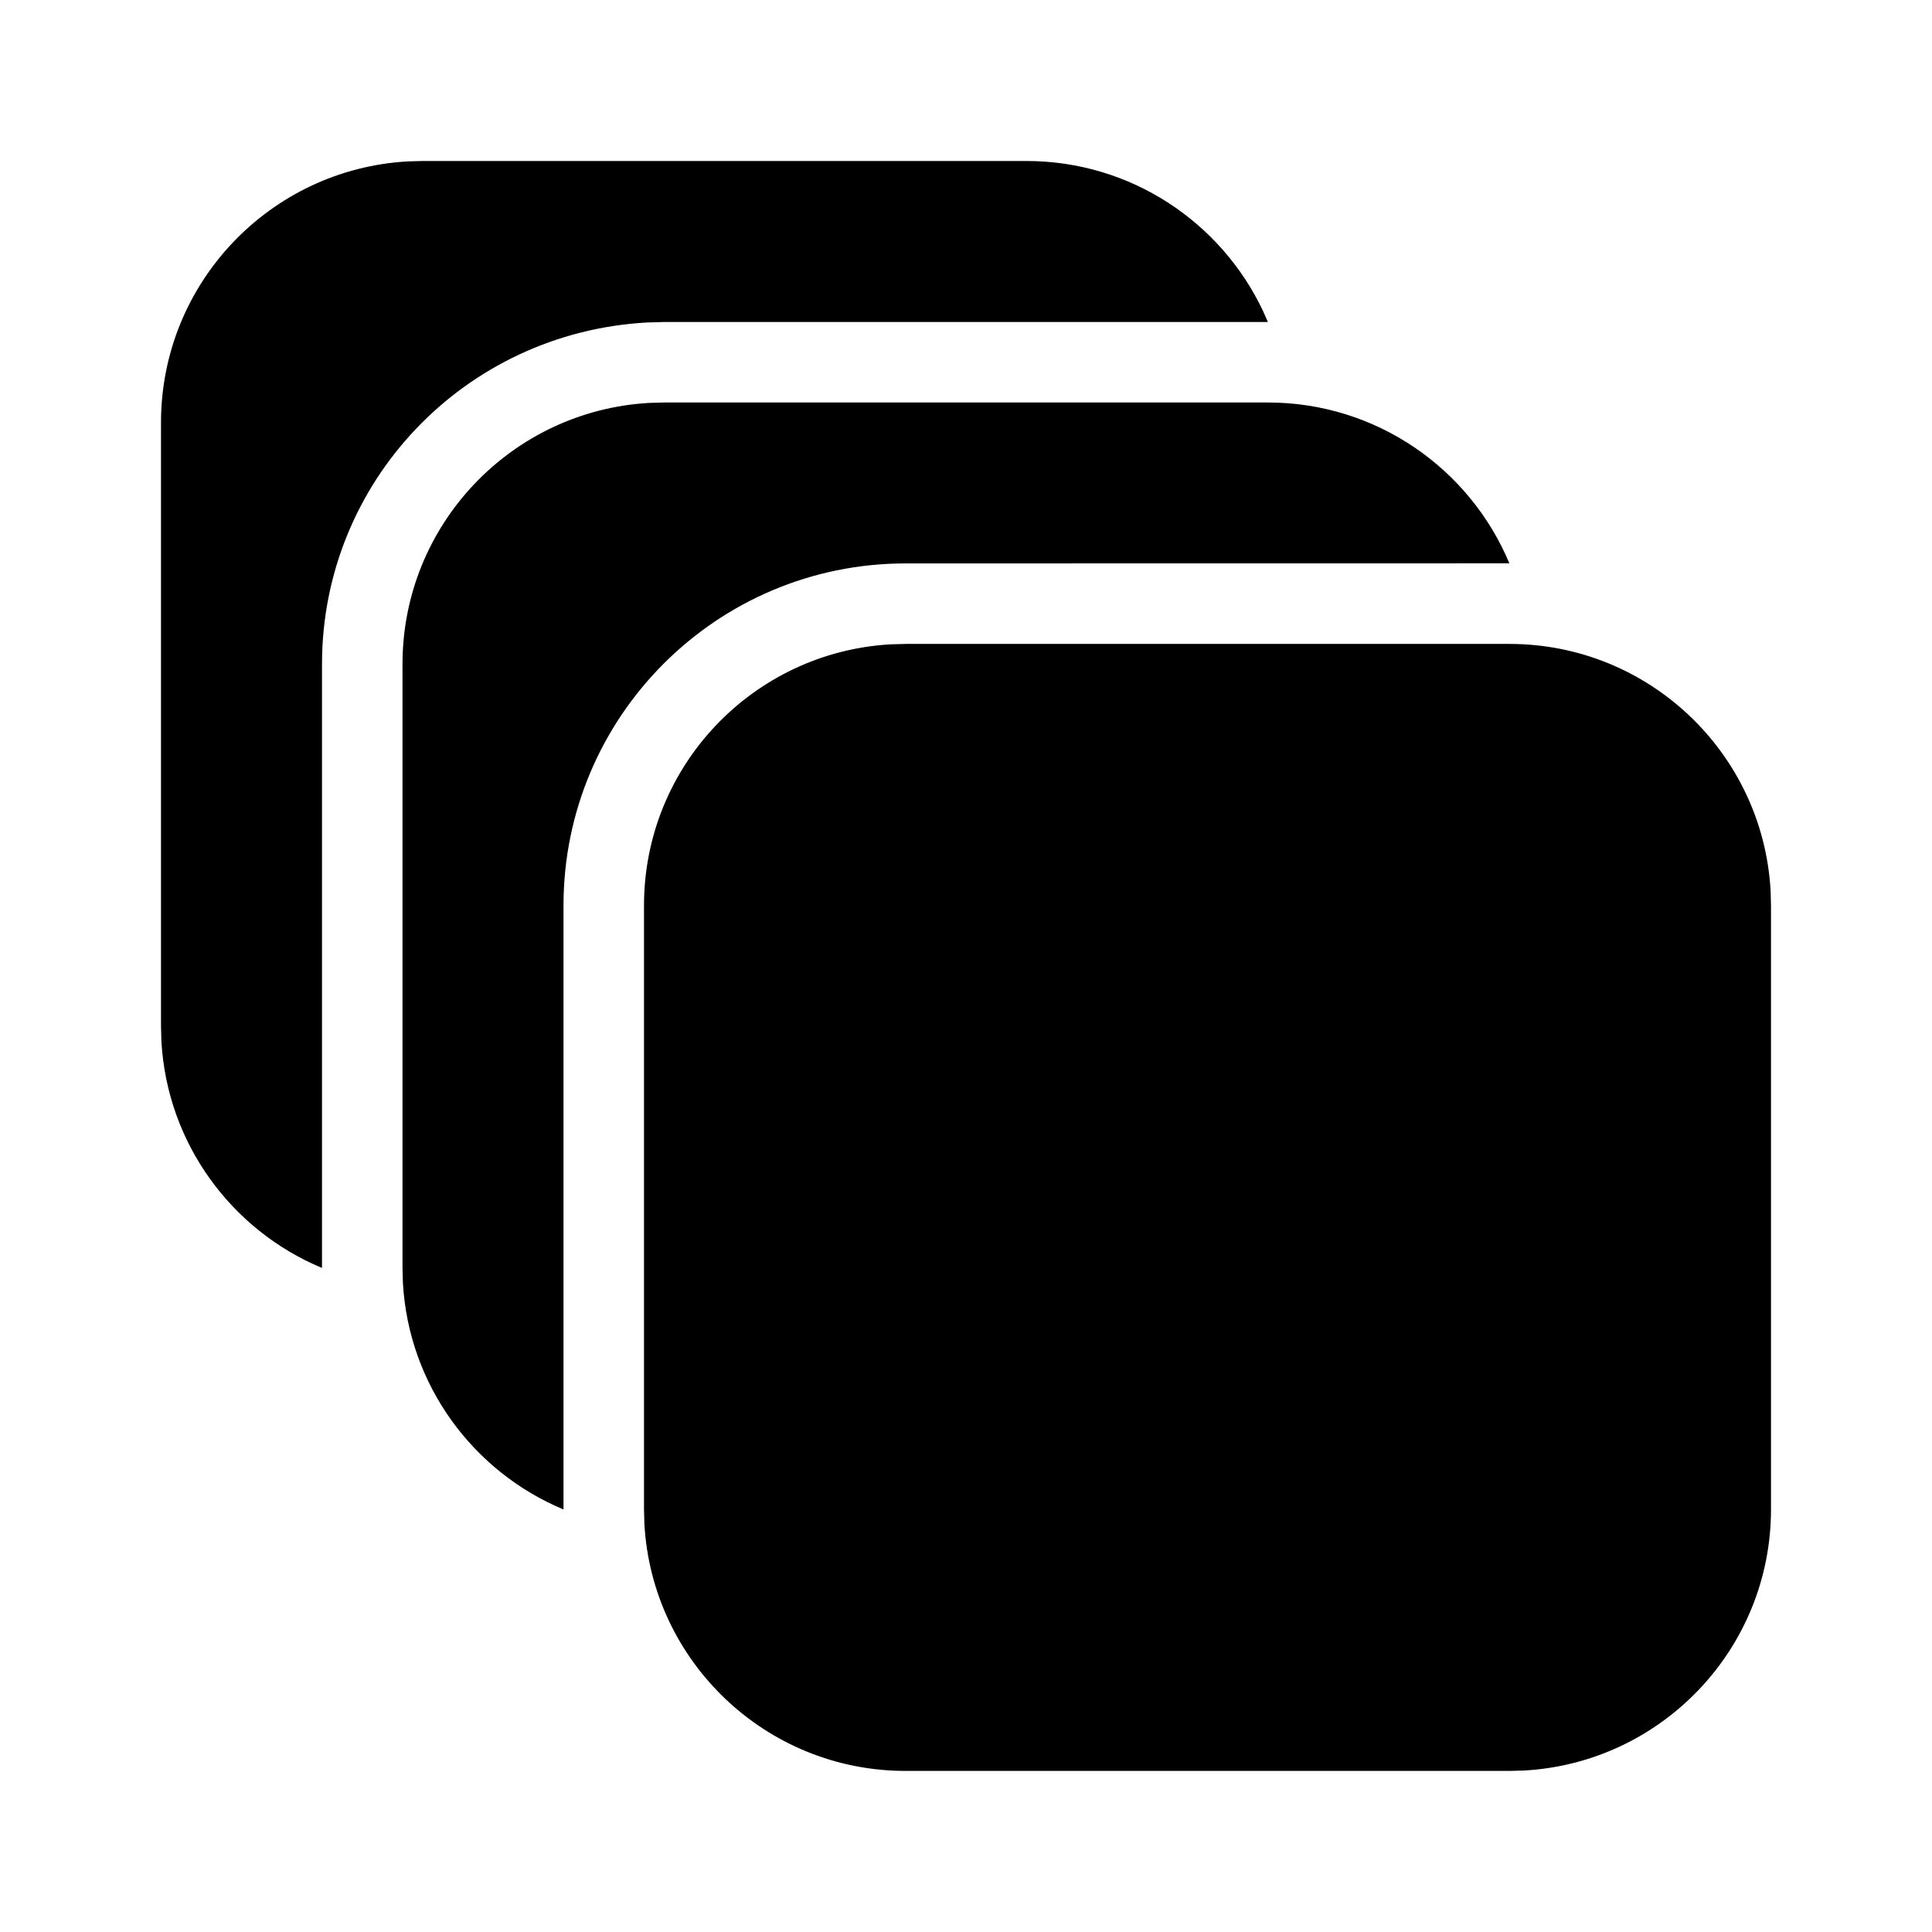 <svg xmlns="http://www.w3.org/2000/svg" viewBox="0 0 24 24" fill="none"><path d="M18.75 7.999C20.483 7.999 21.899 9.355 21.995 11.064L22 11.249V18.749C22 20.482 20.643 21.898 18.934 21.994L18.75 21.999H11.25C9.517 21.999 8.101 20.642 8.005 18.933L8 18.749V11.249C8 9.516 9.356 8.1 11.066 8.004L11.25 7.999H18.75ZM15.75 5C17.101 5 18.26 5.825 18.75 6.998L11.25 6.999C8.903 6.999 7 8.902 7 11.249L7 18.751C5.879 18.284 5.076 17.207 5.005 15.934L5 15.75V8.25C5 6.517 6.356 5.101 8.066 5.005L8.25 5H15.75ZM12.75 2C14.05 2 15.171 2.763 15.691 3.866L15.75 4H8.25L8.038 4.006C5.765 4.132 4 5.992 4 8.25L4 15.751C2.879 15.284 2.076 14.207 2.005 12.934L2 12.75V5.25C2 3.517 3.356 2.101 5.066 2.005L5.25 2H12.75Z" fill="currentColor"/></svg>